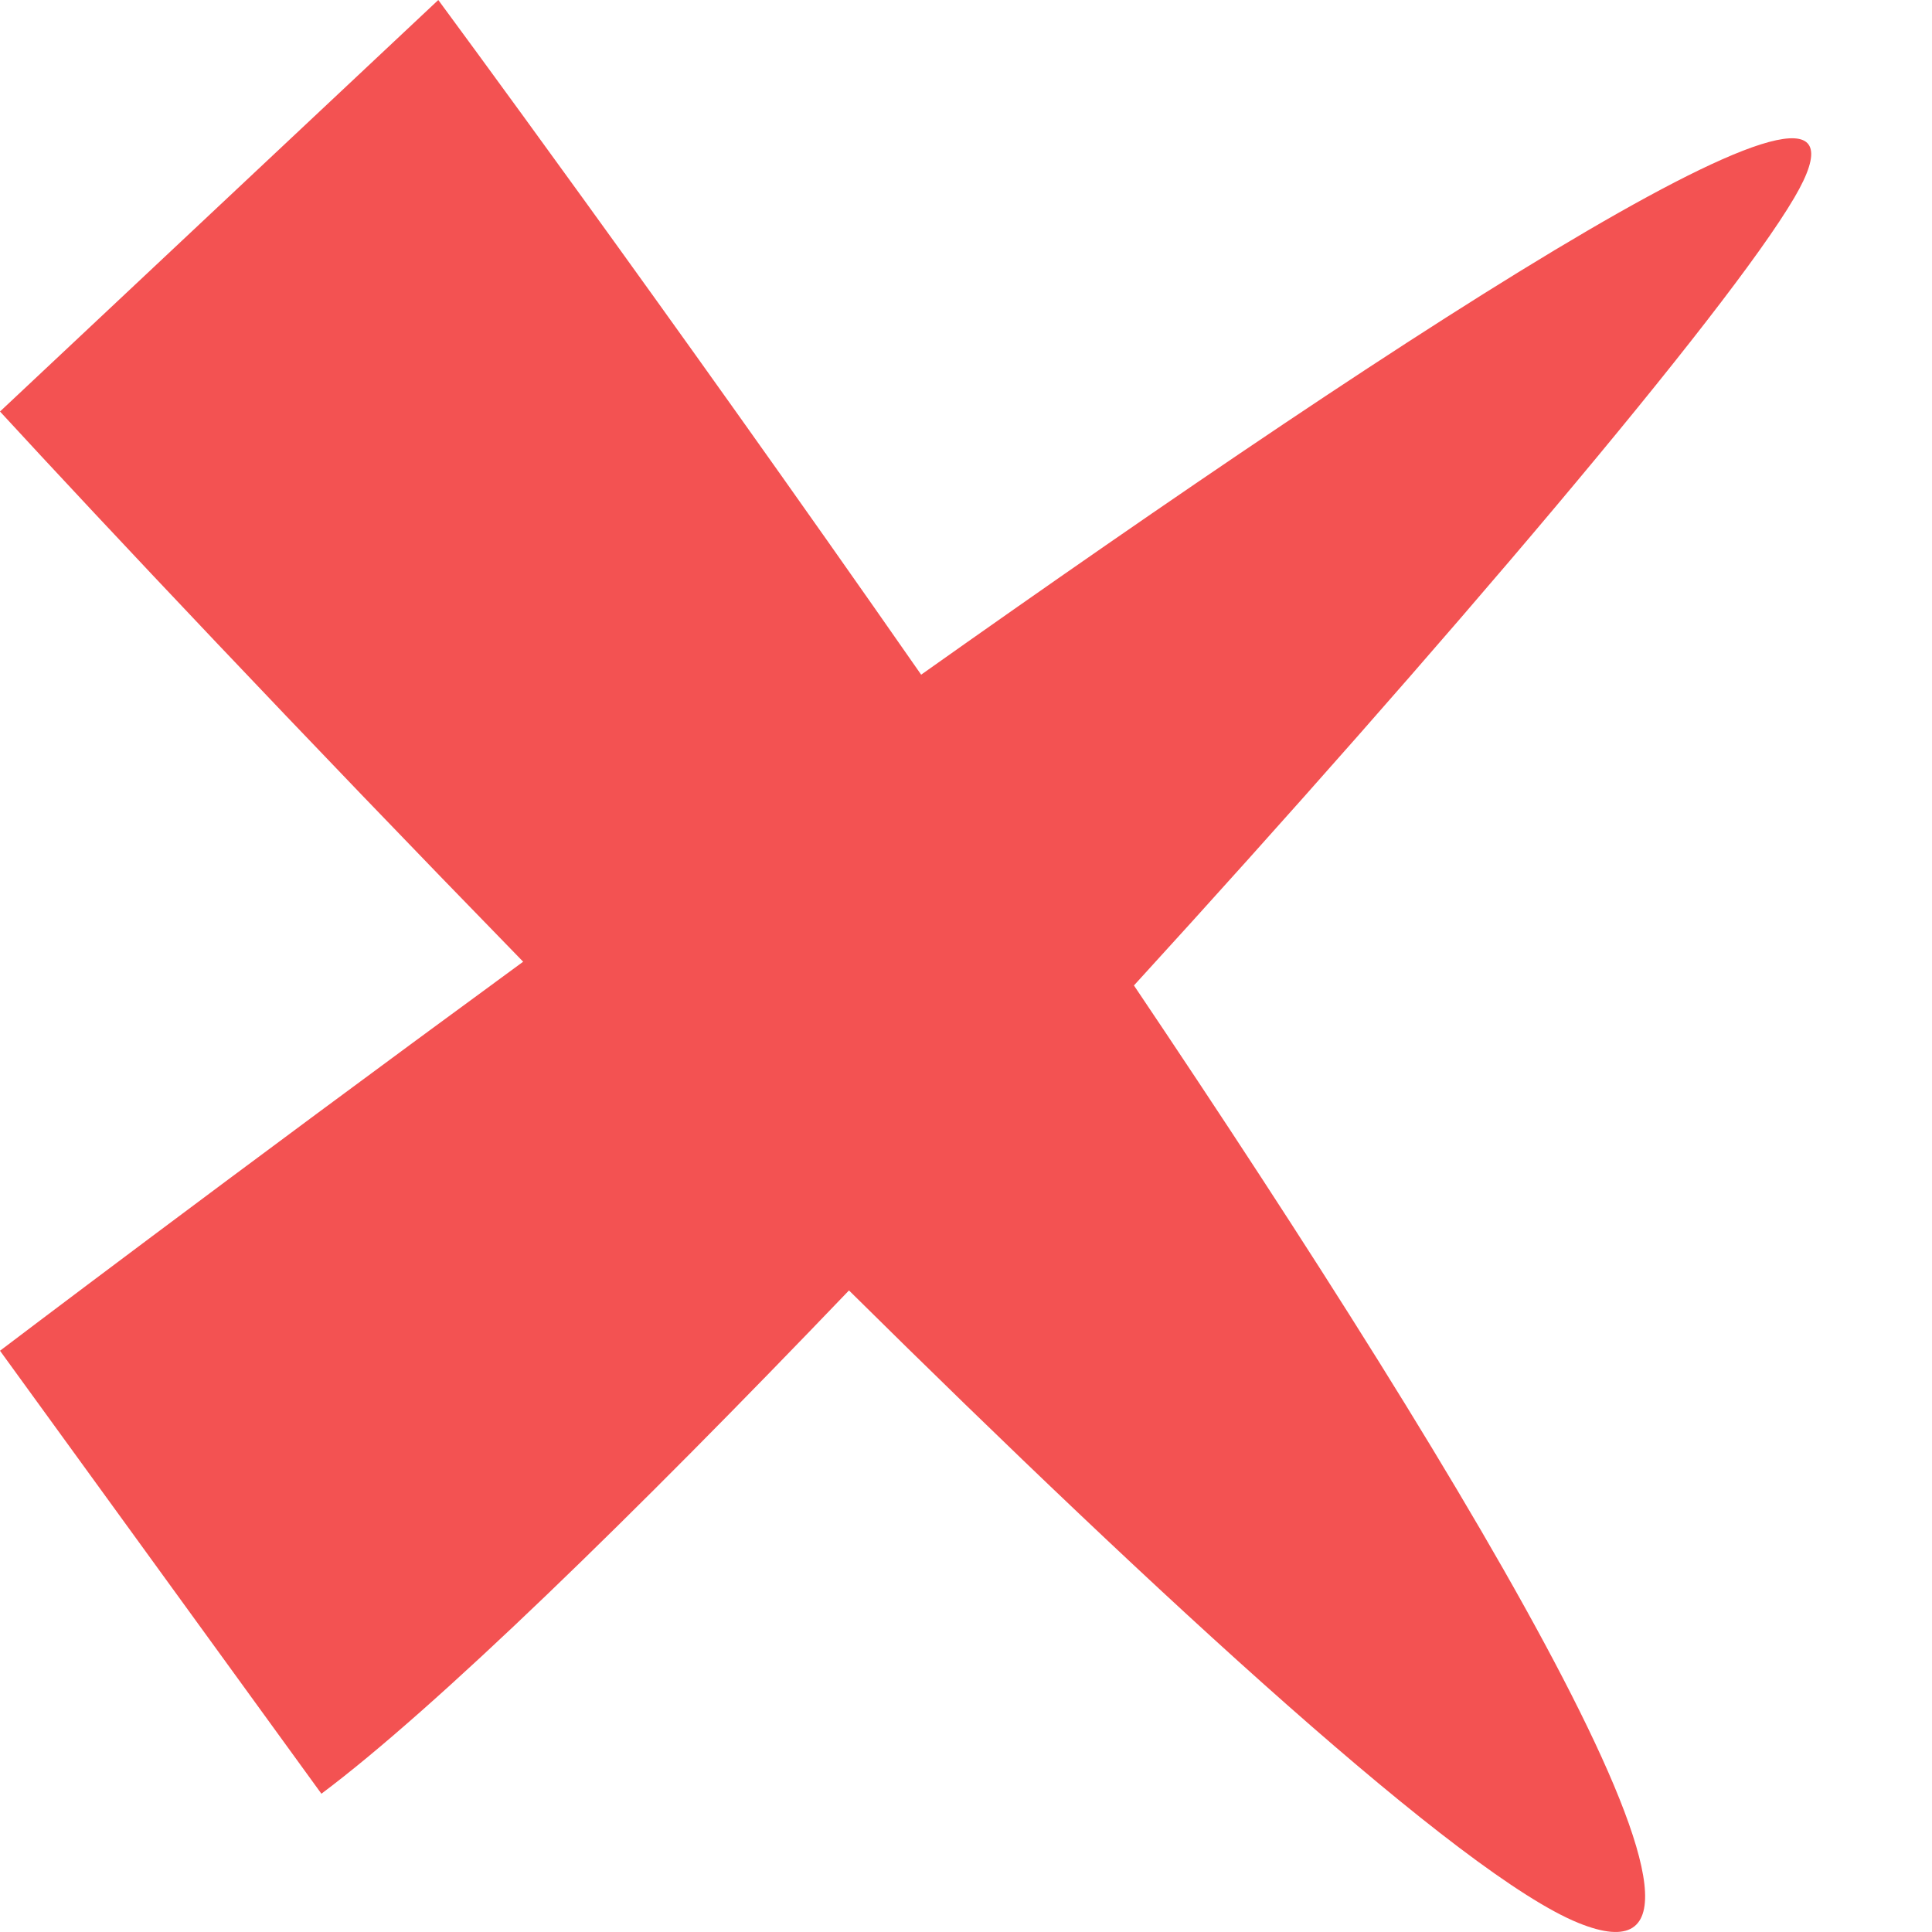 <svg width="14" height="14" viewBox="0 0 14 14" fill="none" xmlns="http://www.w3.org/2000/svg">
<path fill-rule="evenodd" clip-rule="evenodd" d="M6.675 4.889C4.816 2.219 3.176 0 3.176 0L0 2.982C0.748 3.795 2.178 5.314 3.791 6.969C1.656 8.531 0 9.788 0 9.788L2.329 12.998C3.155 12.38 4.592 10.98 6.152 9.351C8.418 11.592 10.59 13.59 11.437 13.934C12.929 14.54 10.723 10.867 8.217 7.141C10.457 4.689 12.518 2.258 13.002 1.433C13.836 0.015 10.278 2.337 6.675 4.889Z" fill="#F35252"/>
</svg>

